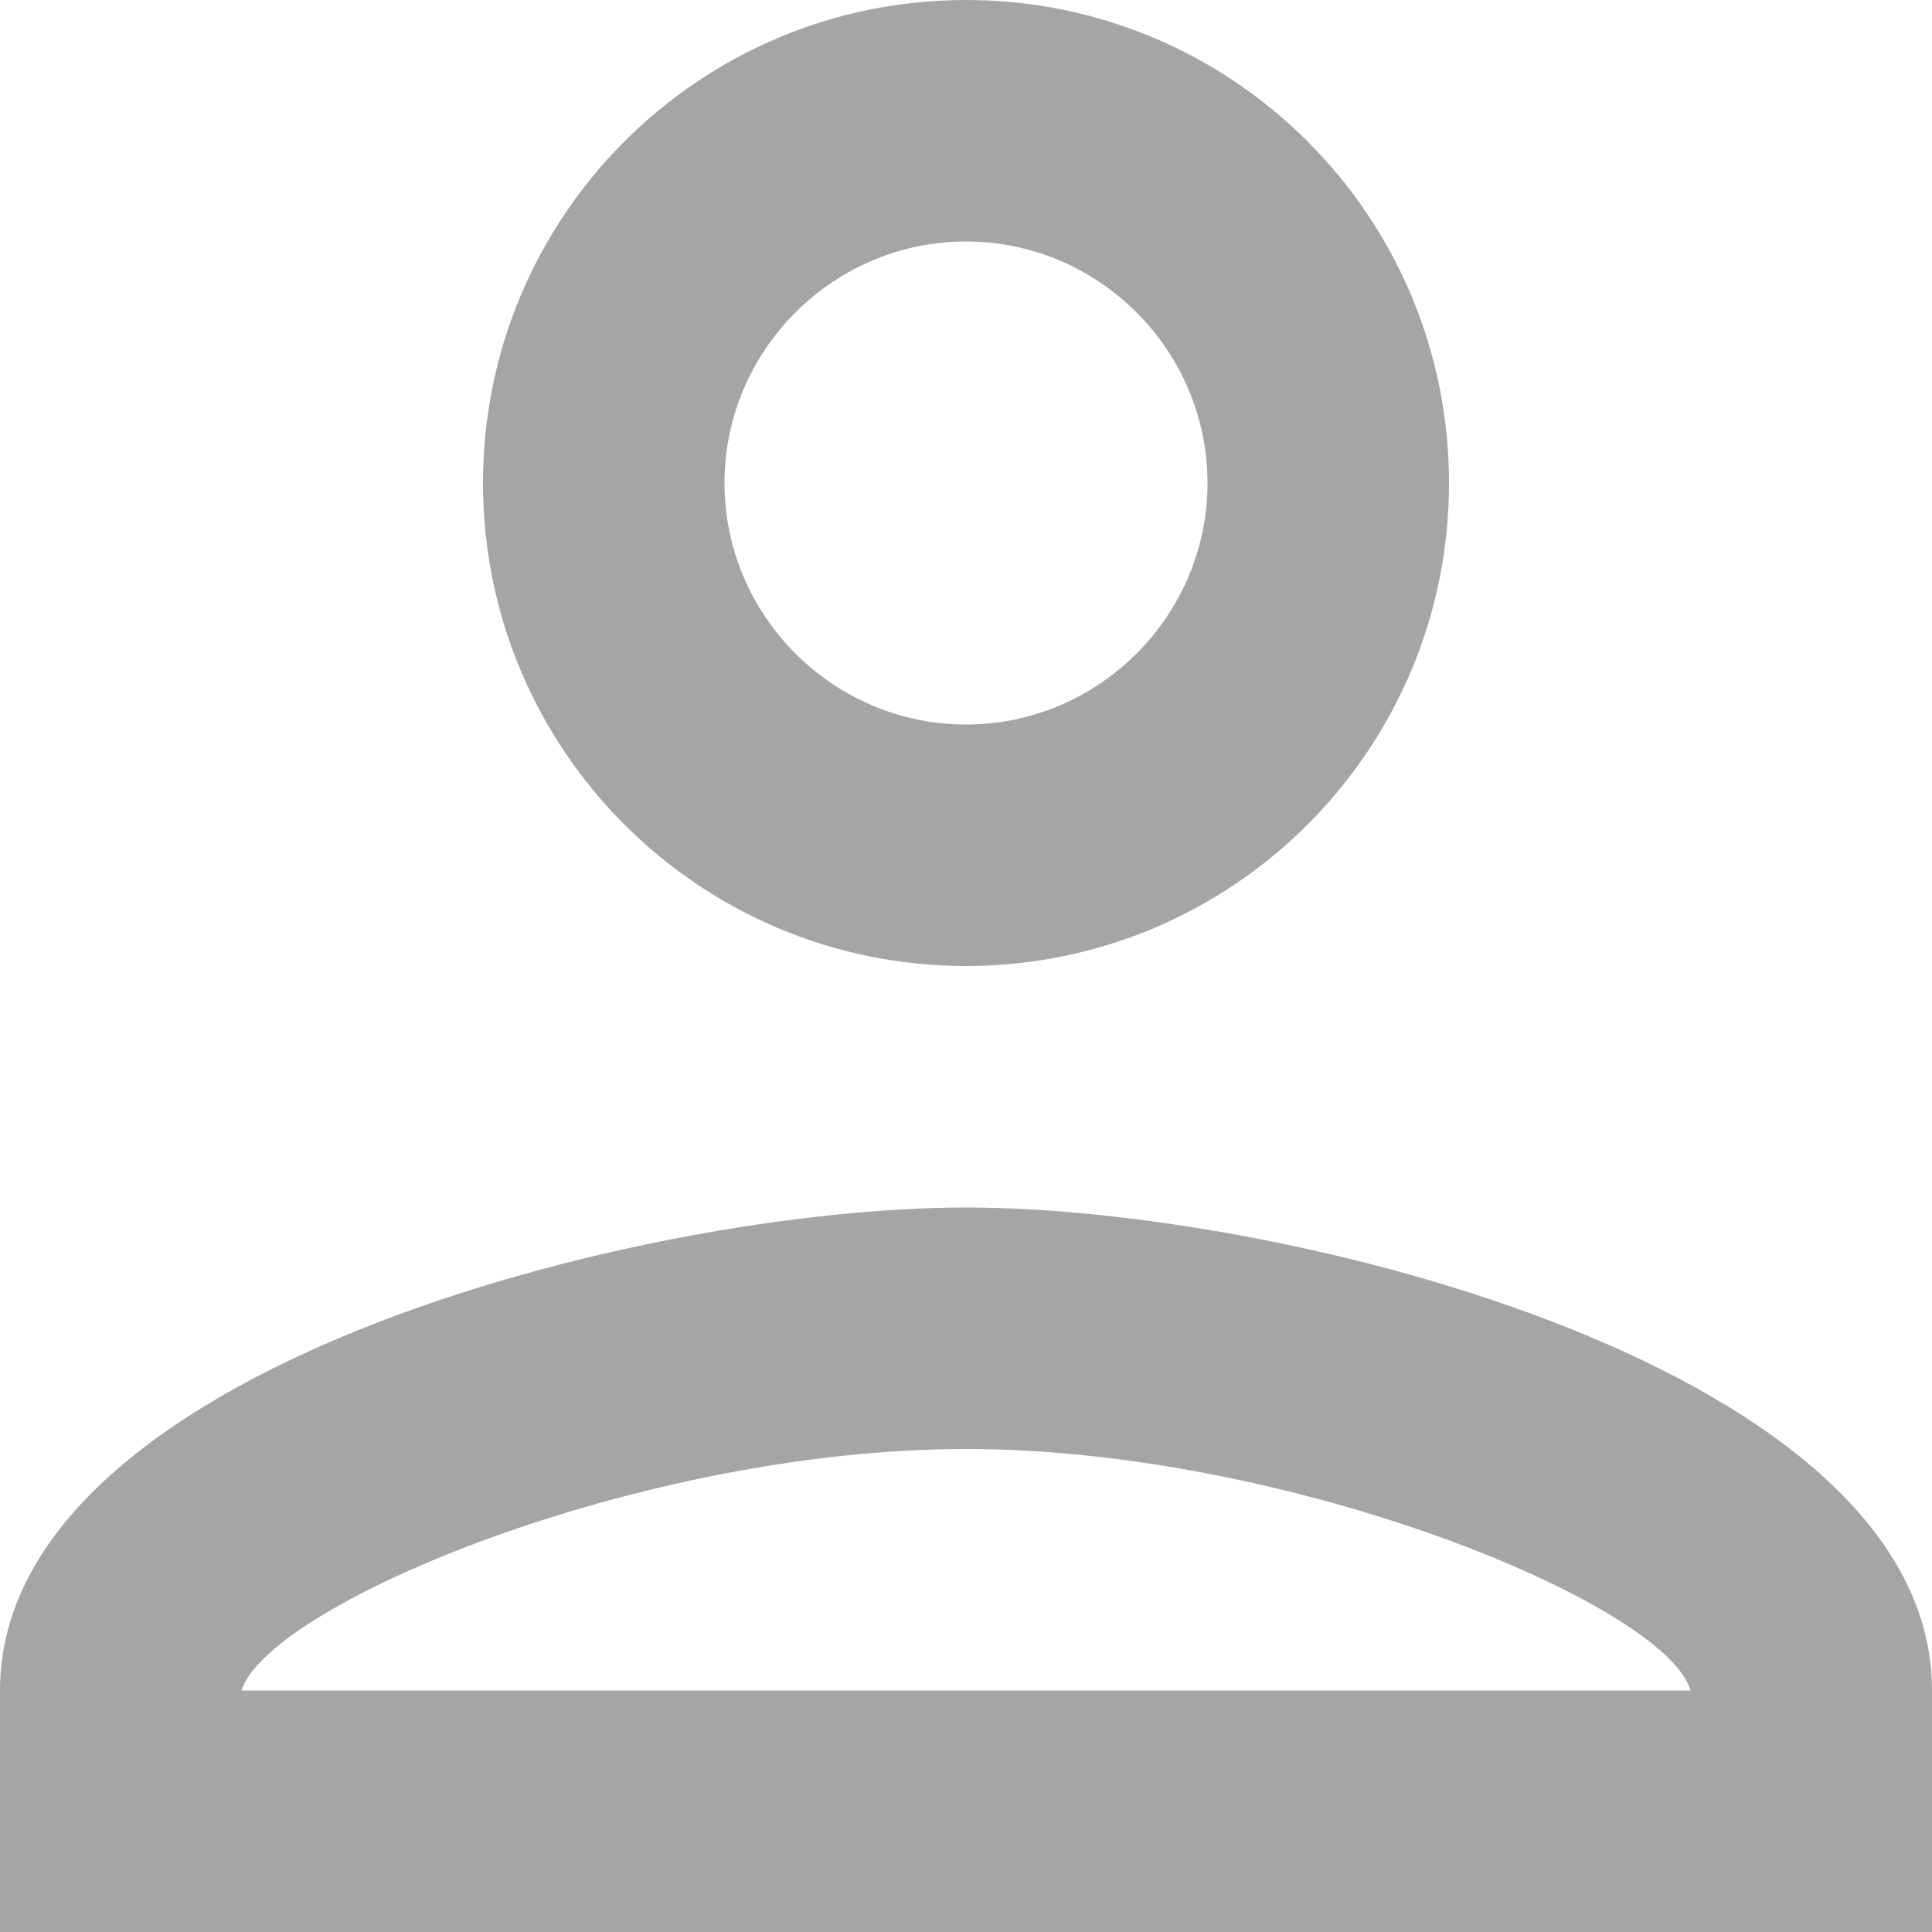 <svg width="16" height="16" viewBox="0 0 16 16" fill="none" xmlns="http://www.w3.org/2000/svg">
<path d="M8 2C9.1 2 10 2.9 10 4C10 5.1 9.1 6 8 6C6.9 6 6 5.1 6 4C6 2.9 6.9 2 8 2ZM8 12C10.7 12 13.8 13.29 14 14H2C2.23 13.28 5.31 12 8 12ZM8 0C5.79 0 4 1.79 4 4C4 6.21 5.79 8 8 8C10.21 8 12 6.21 12 4C12 1.79 10.21 0 8 0ZM8 10C5.33 10 0 11.34 0 14V16H16V14C16 11.34 10.67 10 8 10Z" fill="#A5A5A5"/>
</svg>
